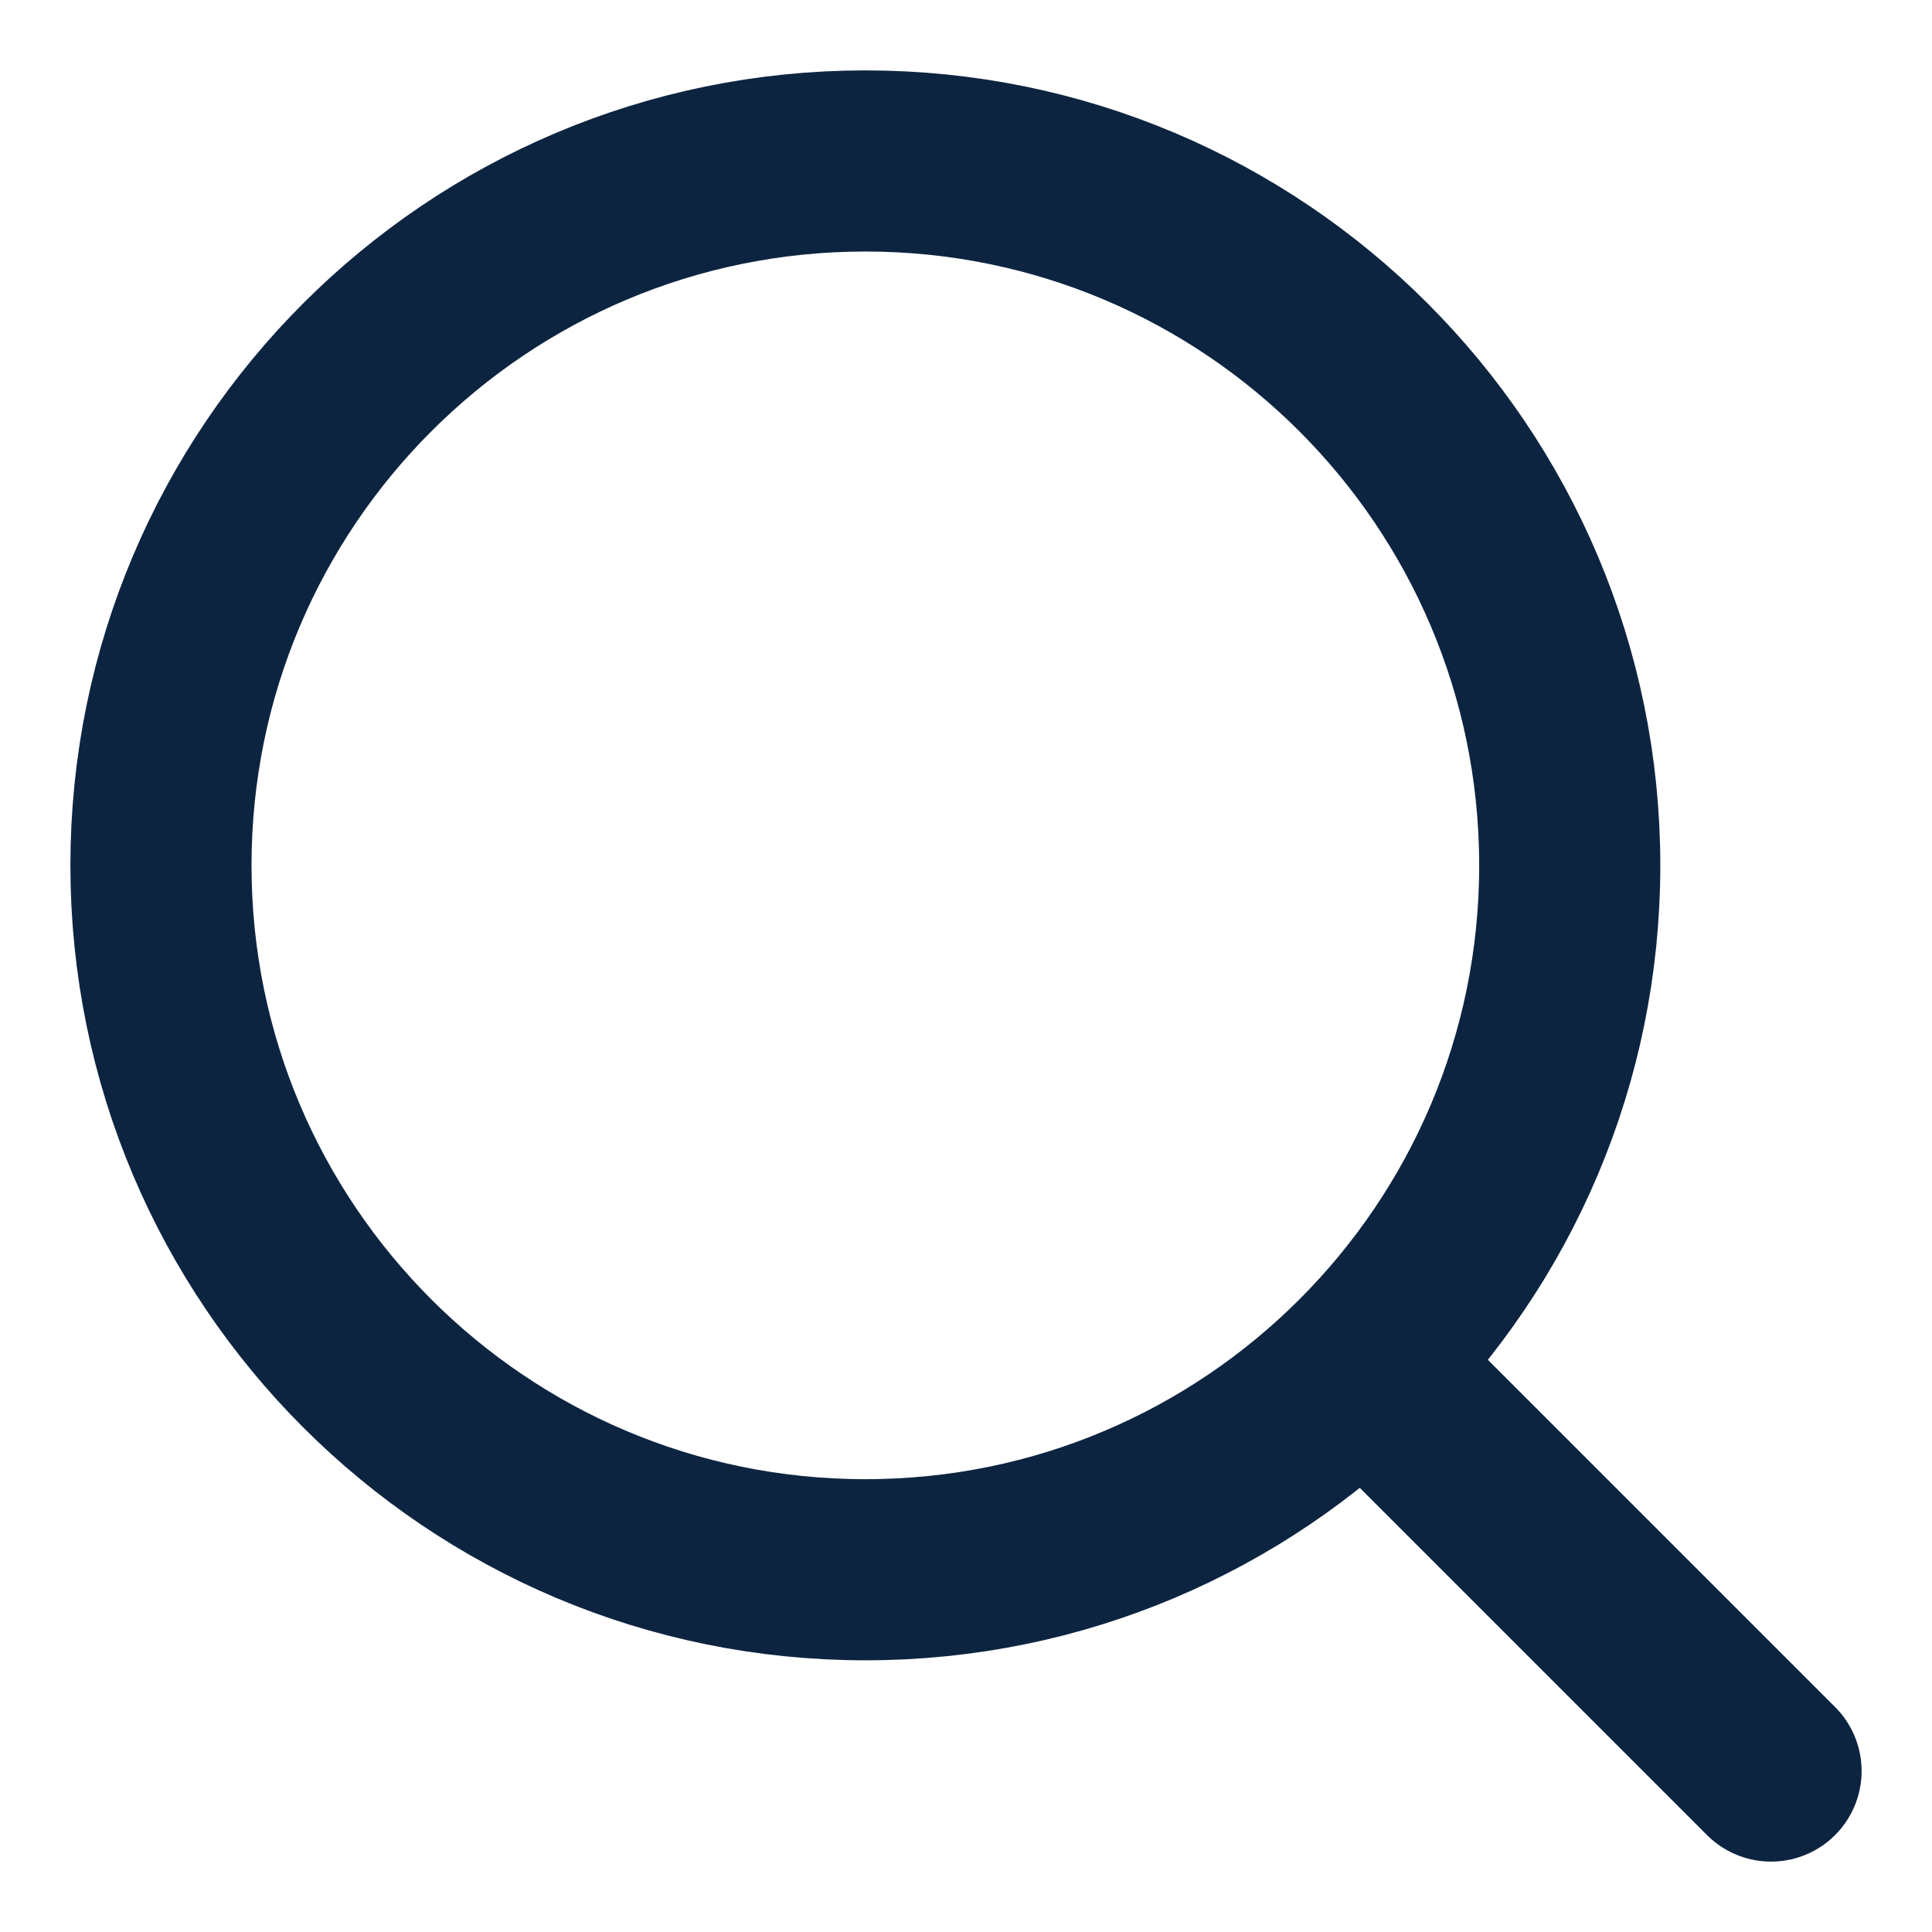 <svg width="16" height="16" viewBox="0 0 16 16" fill="none" xmlns="http://www.w3.org/2000/svg">
<g clip-path="url(#clip0_441_8711)">
<path d="M11.333 11.333L14.667 14.667M13 7.167C13 10.388 10.388 13 7.167 13C3.945 13 1.333 10.388 1.333 7.167C1.333 3.945 3.945 1.333 7.167 1.333C10.388 1.333 13 3.945 13 7.167Z" stroke="#0D2441" stroke-width="1.5" stroke-linecap="round" stroke-linejoin="round"/>
</g>
<defs>
<clipPath id="clip0_441_8711">
<rect width="16" height="16" fill="white"/>
</clipPath>
</defs>
</svg>
